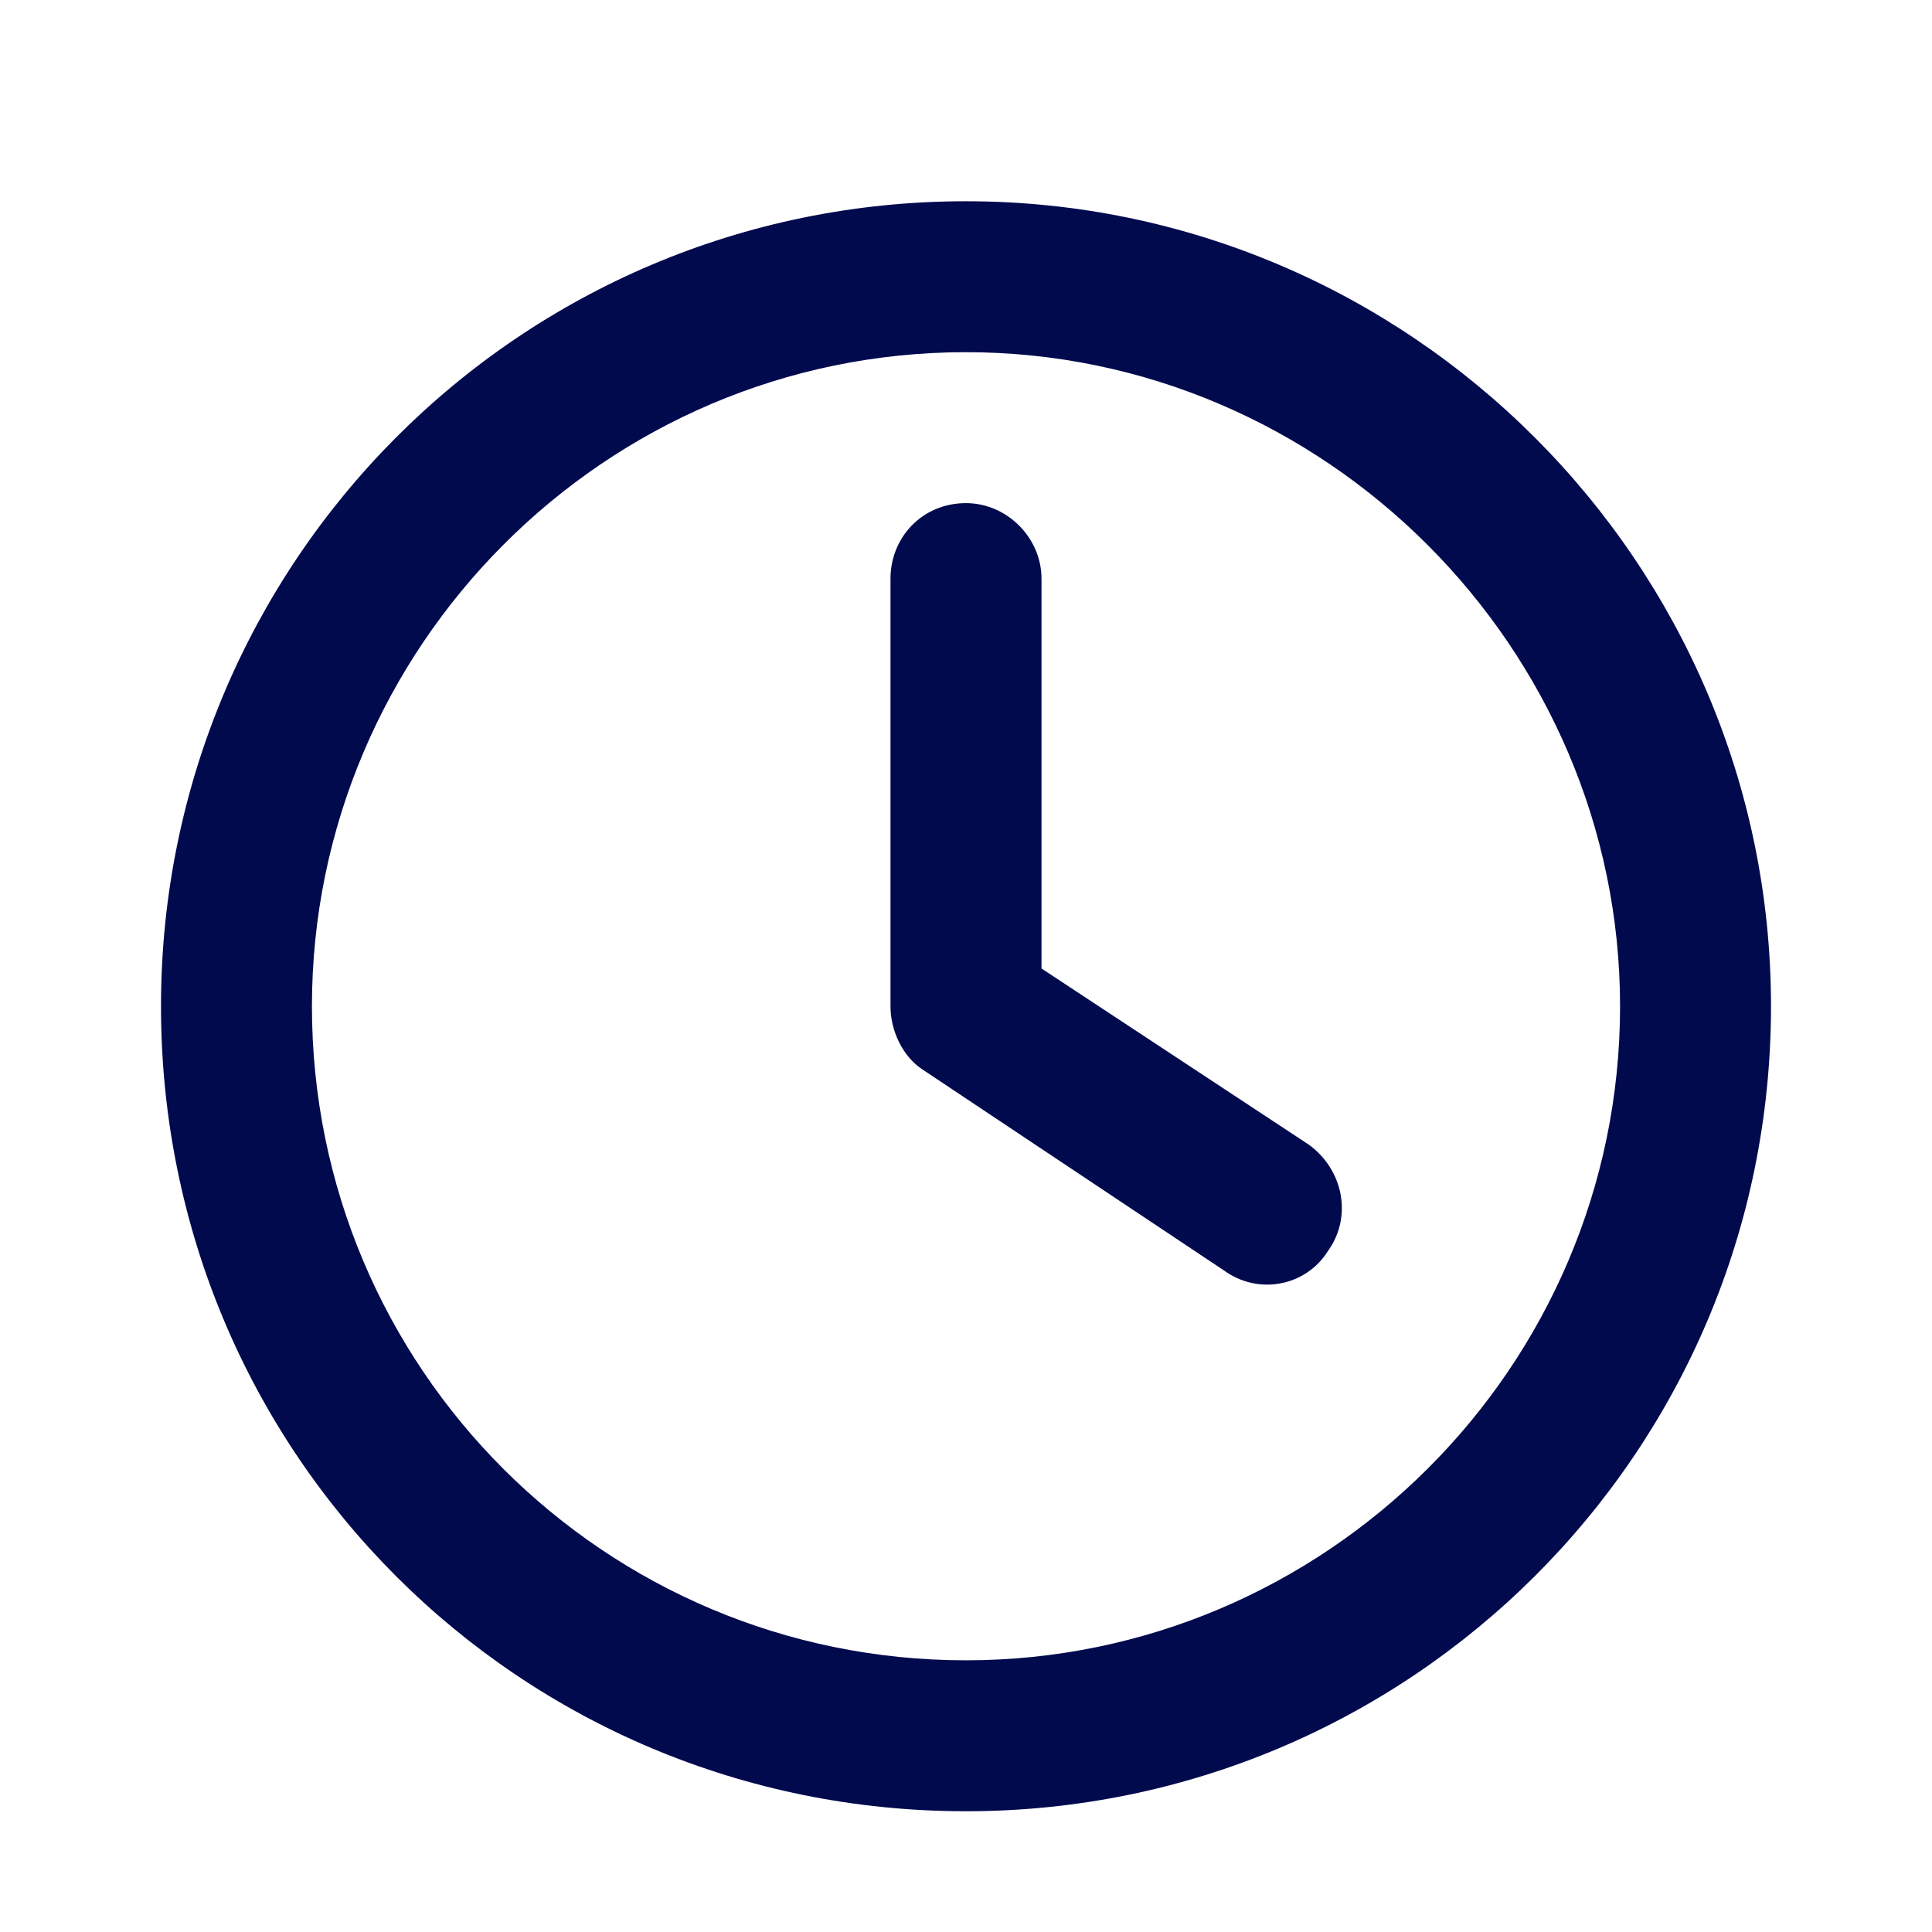 <svg width="24" height="24" viewBox="0 0 24 24" fill="none" xmlns="http://www.w3.org/2000/svg">
<path d="M11.062 7.188C11.062 6.68 11.453 6.25 12 6.25C12.508 6.25 12.938 6.68 12.938 7.188V12.031L16.258 14.219C16.688 14.531 16.805 15.117 16.492 15.547C16.219 15.977 15.633 16.094 15.203 15.781L11.453 13.281C11.219 13.125 11.062 12.812 11.062 12.5V7.188ZM12 2.5C17.508 2.5 22 6.992 22 12.5C22 18.047 17.508 22.5 12 22.5C6.453 22.5 2 18.047 2 12.5C2 6.992 6.453 2.5 12 2.5ZM3.875 12.5C3.875 16.992 7.508 20.625 12 20.625C16.453 20.625 20.125 16.992 20.125 12.5C20.125 8.047 16.453 4.375 12 4.375C7.508 4.375 3.875 8.047 3.875 12.5Z" fill="#020A4E"/>
</svg>
